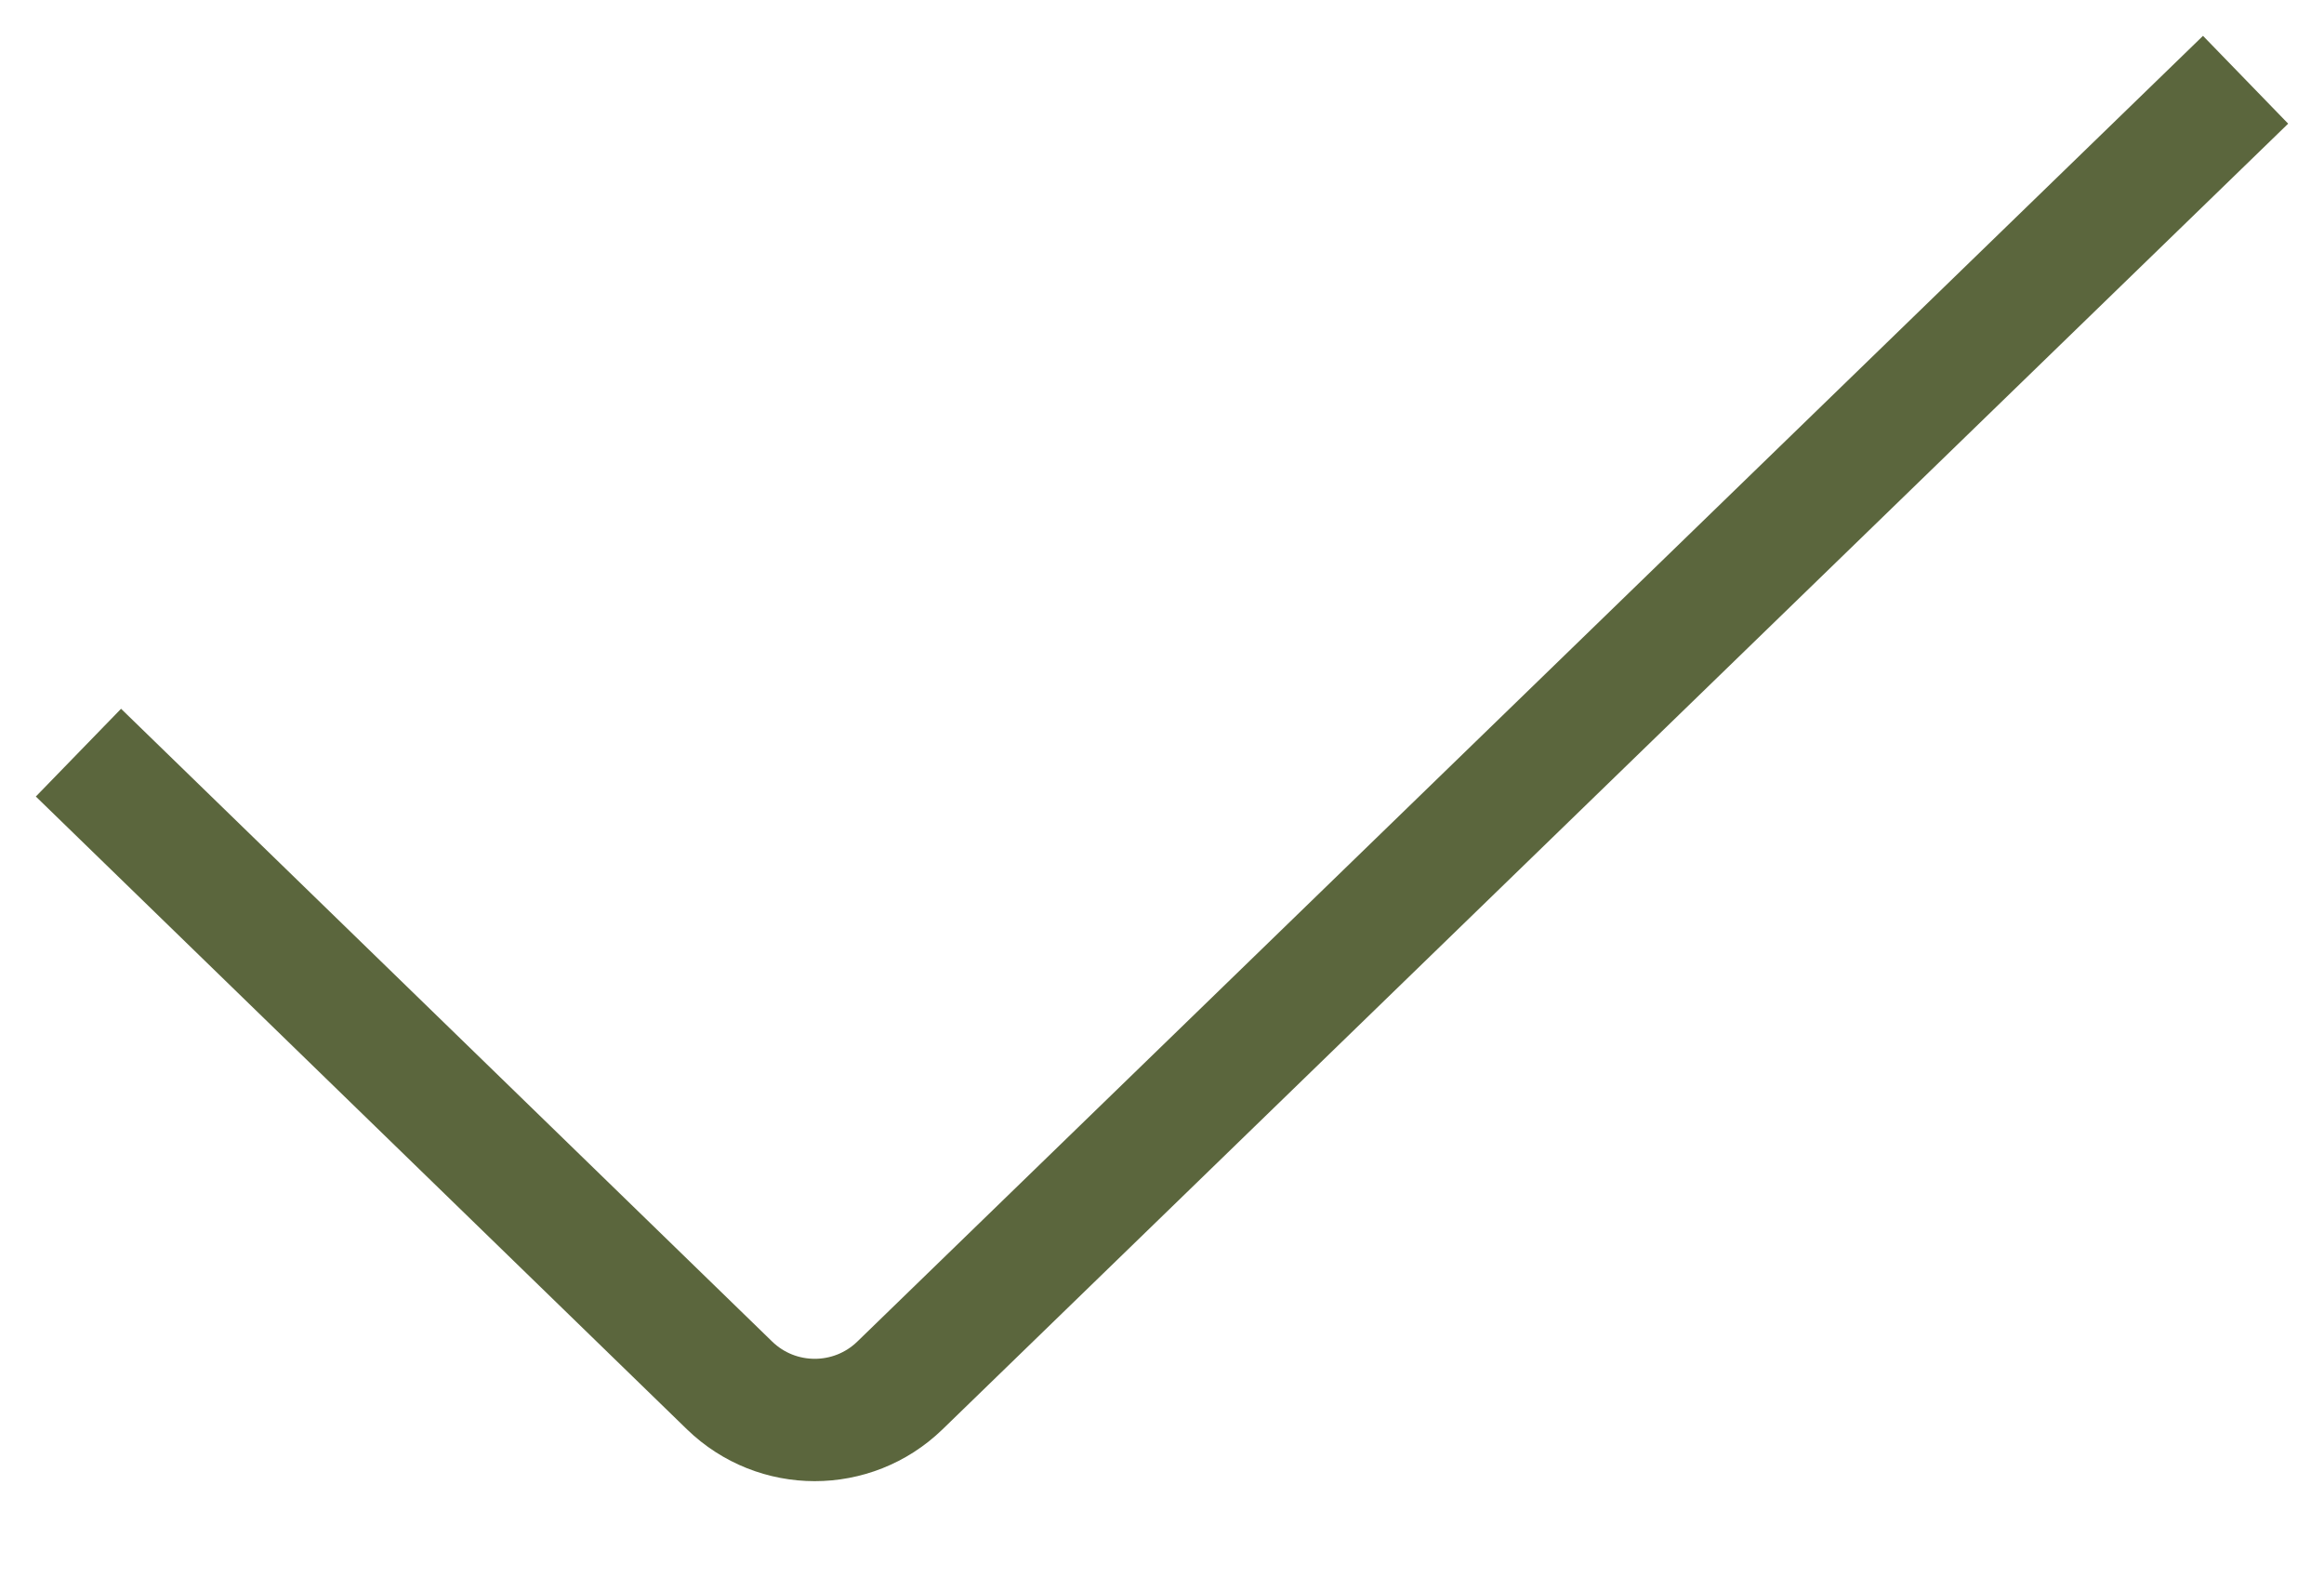 <svg width="19" height="13" viewBox="0 0 19 13" fill="none" xmlns="http://www.w3.org/2000/svg">
<path d="M18 1L7.357 11.324C6.969 11.7 6.352 11.7 5.964 11.323L1 6.5" stroke="#5B663D" stroke-linecap="square"/>
</svg>
